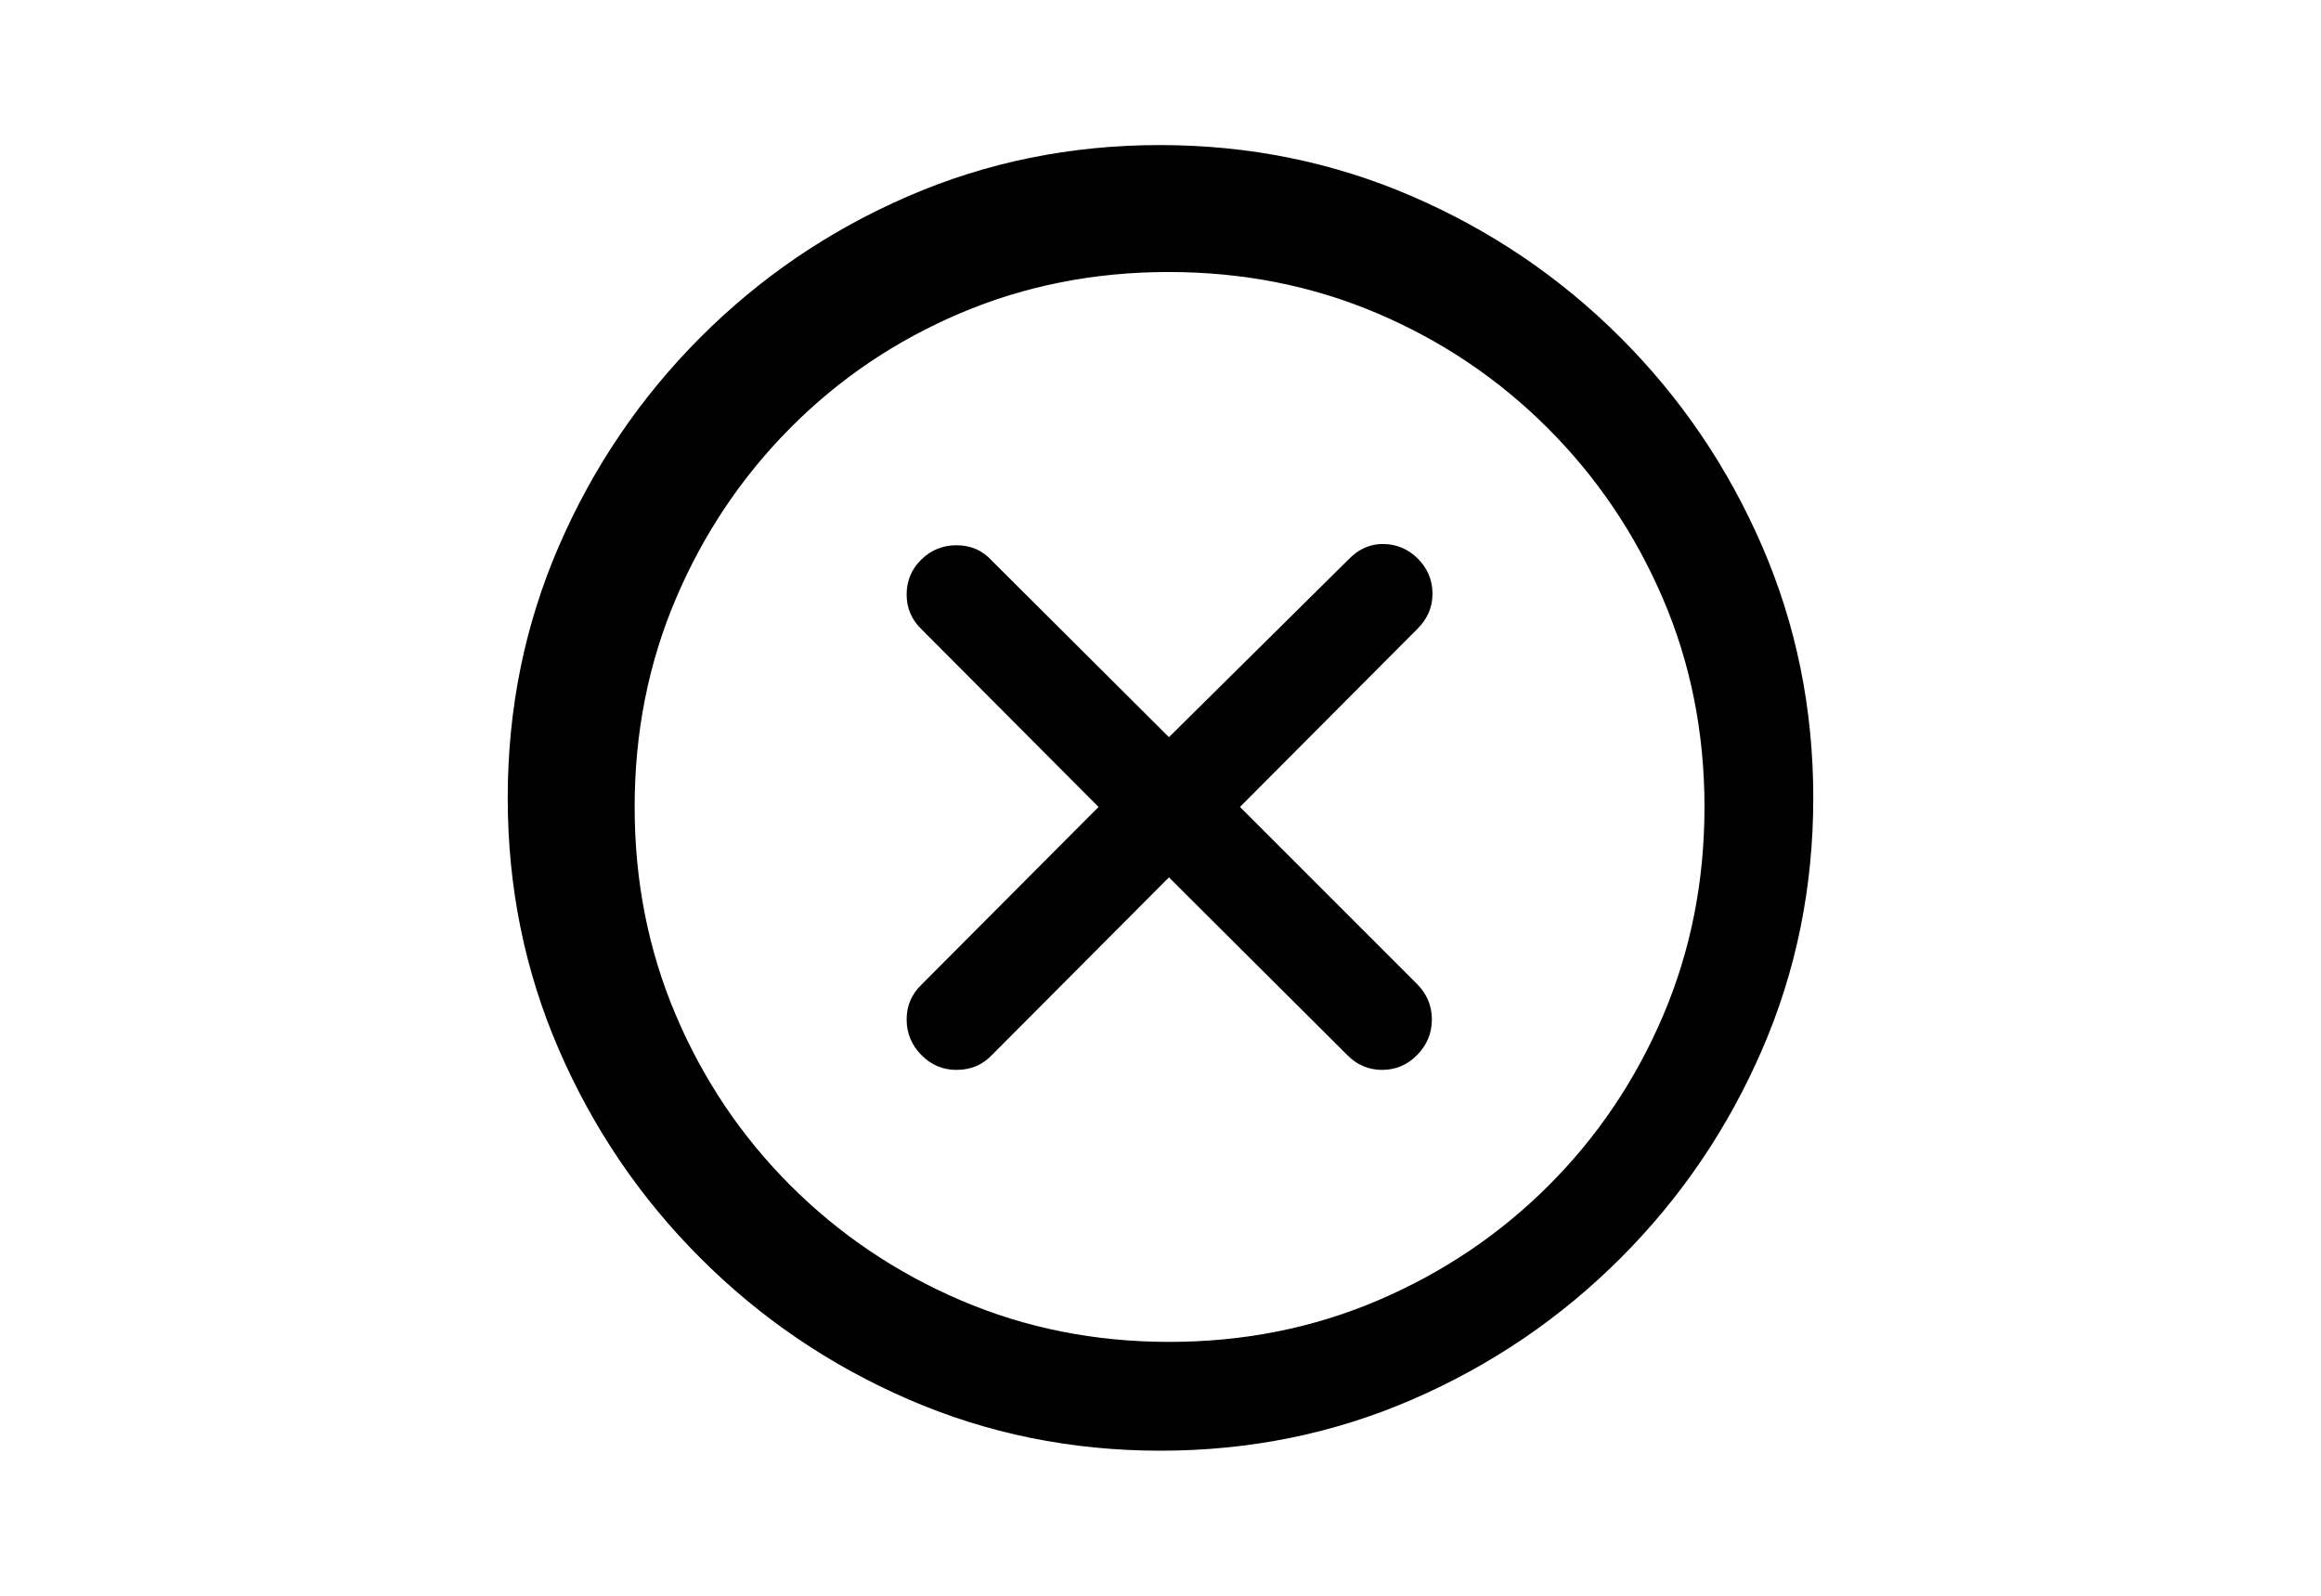 <?xml version="1.0" encoding="UTF-8"?>
<svg width="128px" height="88px" viewBox="0 0 128 88" version="1.1" xmlns="http://www.w3.org/2000/svg" xmlns:xlink="http://www.w3.org/1999/xlink">
    <title>close-circle</title>
    <g id="close-circle" stroke="none" stroke-width="1" fill="none" fill-rule="evenodd">
        <rect id="Rectangle" x="0" y="0" width="128" height="88"></rect>
        <path d="M64,80 C68.918,80 73.547,79.059 77.888,77.176 C82.229,75.294 86.059,72.694 89.376,69.376 C92.694,66.059 95.294,62.229 97.176,57.888 C99.059,53.547 100,48.918 100,44 C100,39.082 99.059,34.453 97.176,30.112 C95.294,25.771 92.694,21.941 89.376,18.624 C86.059,15.306 82.224,12.706 77.871,10.824 C73.518,8.941 68.882,8 63.965,8 C59.047,8 54.418,8.941 50.076,10.824 C45.735,12.706 41.912,15.306 38.606,18.624 C35.3,21.941 32.706,25.771 30.824,30.112 C28.941,34.453 28,39.082 28,44 C28,48.918 28.941,53.547 30.824,57.888 C32.706,62.229 35.306,66.059 38.624,69.376 C41.941,72.694 45.771,75.294 50.112,77.176 C54.453,79.059 59.082,80 64,80 Z M64.483,74 C60.385,74 56.553,73.236 52.988,71.709 C49.423,70.182 46.292,68.071 43.595,65.376 C40.898,62.68 38.791,59.551 37.275,55.988 C35.758,52.425 35,48.595 35,44.5 C35,40.405 35.758,36.575 37.275,33.012 C38.791,29.449 40.892,26.314 43.577,23.607 C46.263,20.9 49.388,18.789 52.954,17.273 C56.519,15.758 60.35,15 64.448,15 C68.546,15 72.377,15.758 75.942,17.273 C79.508,18.789 82.644,20.9 85.353,23.607 C88.062,26.314 90.18,29.449 91.708,33.012 C93.236,36.575 94,40.405 94,44.5 C94,48.595 93.242,52.425 91.725,55.988 C90.209,59.551 88.102,62.68 85.405,65.376 C82.708,68.071 79.571,70.182 75.994,71.709 C72.418,73.236 68.58,74 64.483,74 Z M52.749,59 C53.551,59 54.215,58.714 54.742,58.141 L64.466,48.383 L74.258,58.141 C74.808,58.714 75.461,59 76.217,59 C76.973,59 77.62,58.725 78.158,58.175 C78.696,57.626 78.966,56.973 78.966,56.217 C78.966,55.461 78.691,54.808 78.141,54.258 L68.383,44.5 L78.175,34.673 C78.725,34.123 79,33.482 79,32.749 C79,31.993 78.731,31.346 78.193,30.807 C77.654,30.269 77.007,30 76.251,30 C75.541,30 74.911,30.286 74.361,30.859 L64.466,40.652 L54.673,30.893 C54.169,30.344 53.528,30.069 52.749,30.069 C51.993,30.069 51.346,30.332 50.807,30.859 C50.269,31.386 50,32.027 50,32.783 C50,33.539 50.275,34.18 50.825,34.707 L60.583,44.5 L50.825,54.293 C50.275,54.82 50,55.461 50,56.217 C50,56.973 50.269,57.626 50.807,58.175 C51.346,58.725 51.993,59 52.749,59 Z" id="Shape" fill="#000000" fill-rule="nonzero"></path>
    </g>
</svg>